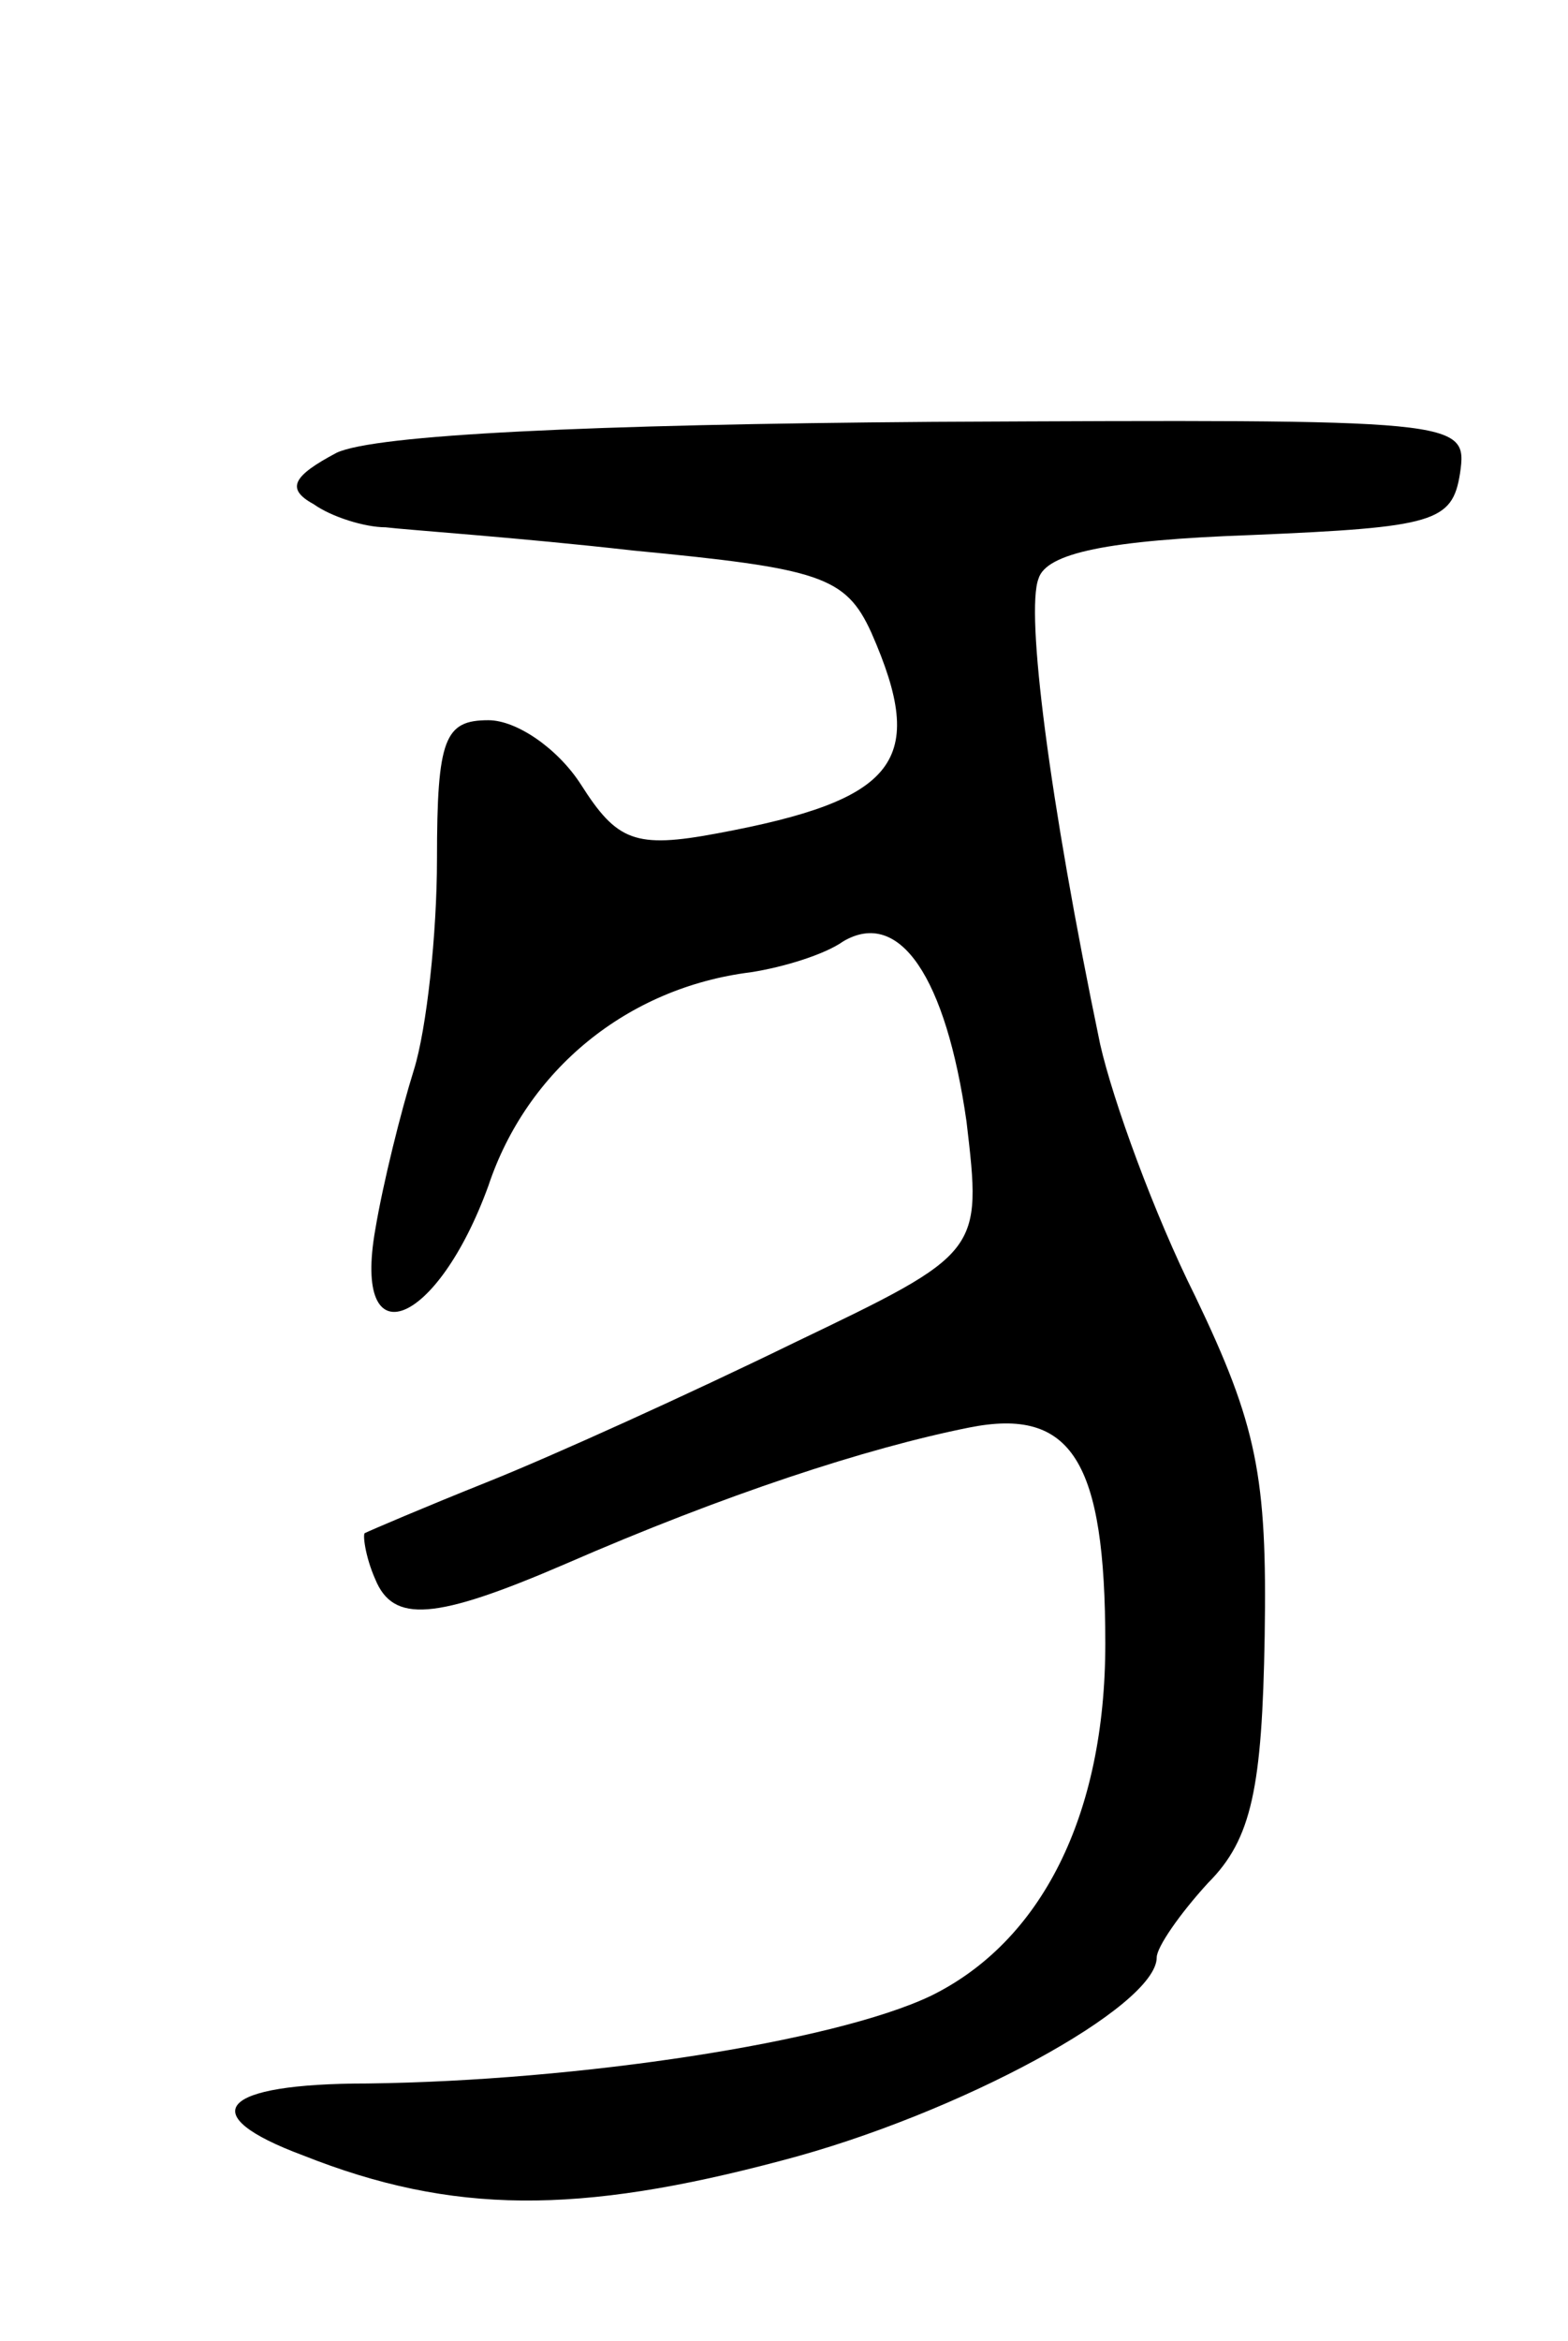 <svg version="1.0" xmlns="http://www.w3.org/2000/svg"
 width="61pt" height="91pt" viewBox="0 0 61 91"
 preserveAspectRatio="xMidYMid meet">
<g transform="translate(0,91) scale(0.1,-0.1)"
fill="#000000" stroke="none">
<path d="M131 734 c-17 -9 -20 -14 -9 -20 7 -5 20 -9 28 -9 8 -1 52 -4 96 -9
73 -7 83 -10 93 -32 22 -50 10 -65 -60 -78 -32 -6 -39 -3 -53 19 -9 14 -25 25
-36 25 -17 0 -20 -7 -20 -54 0 -29 -4 -66 -9 -82 -5 -16 -12 -44 -15 -62 -9
-51 24 -38 44 17 15 45 54 77 102 83 13 2 29 7 36 12 22 13 40 -14 48 -70 6
-51 6 -51 -67 -86 -41 -20 -94 -44 -119 -54 -25 -10 -46 -19 -48 -20 -1 0 0
-9 4 -18 7 -17 23 -16 74 6 62 27 117 45 157 53 40 8 53 -13 53 -84 0 -67 -25
-116 -68 -137 -38 -18 -137 -33 -219 -34 -58 0 -68 -12 -25 -28 58 -23 107
-23 186 -2 69 18 146 60 146 79 0 4 9 17 20 29 17 17 21 37 22 96 1 62 -3 82
-27 132 -16 32 -32 76 -37 98 -20 96 -29 168 -24 181 3 10 27 15 83 17 71 3
78 5 81 24 3 21 1 21 -205 20 -134 -1 -217 -5 -232 -12z"/>
</g>
</svg>
